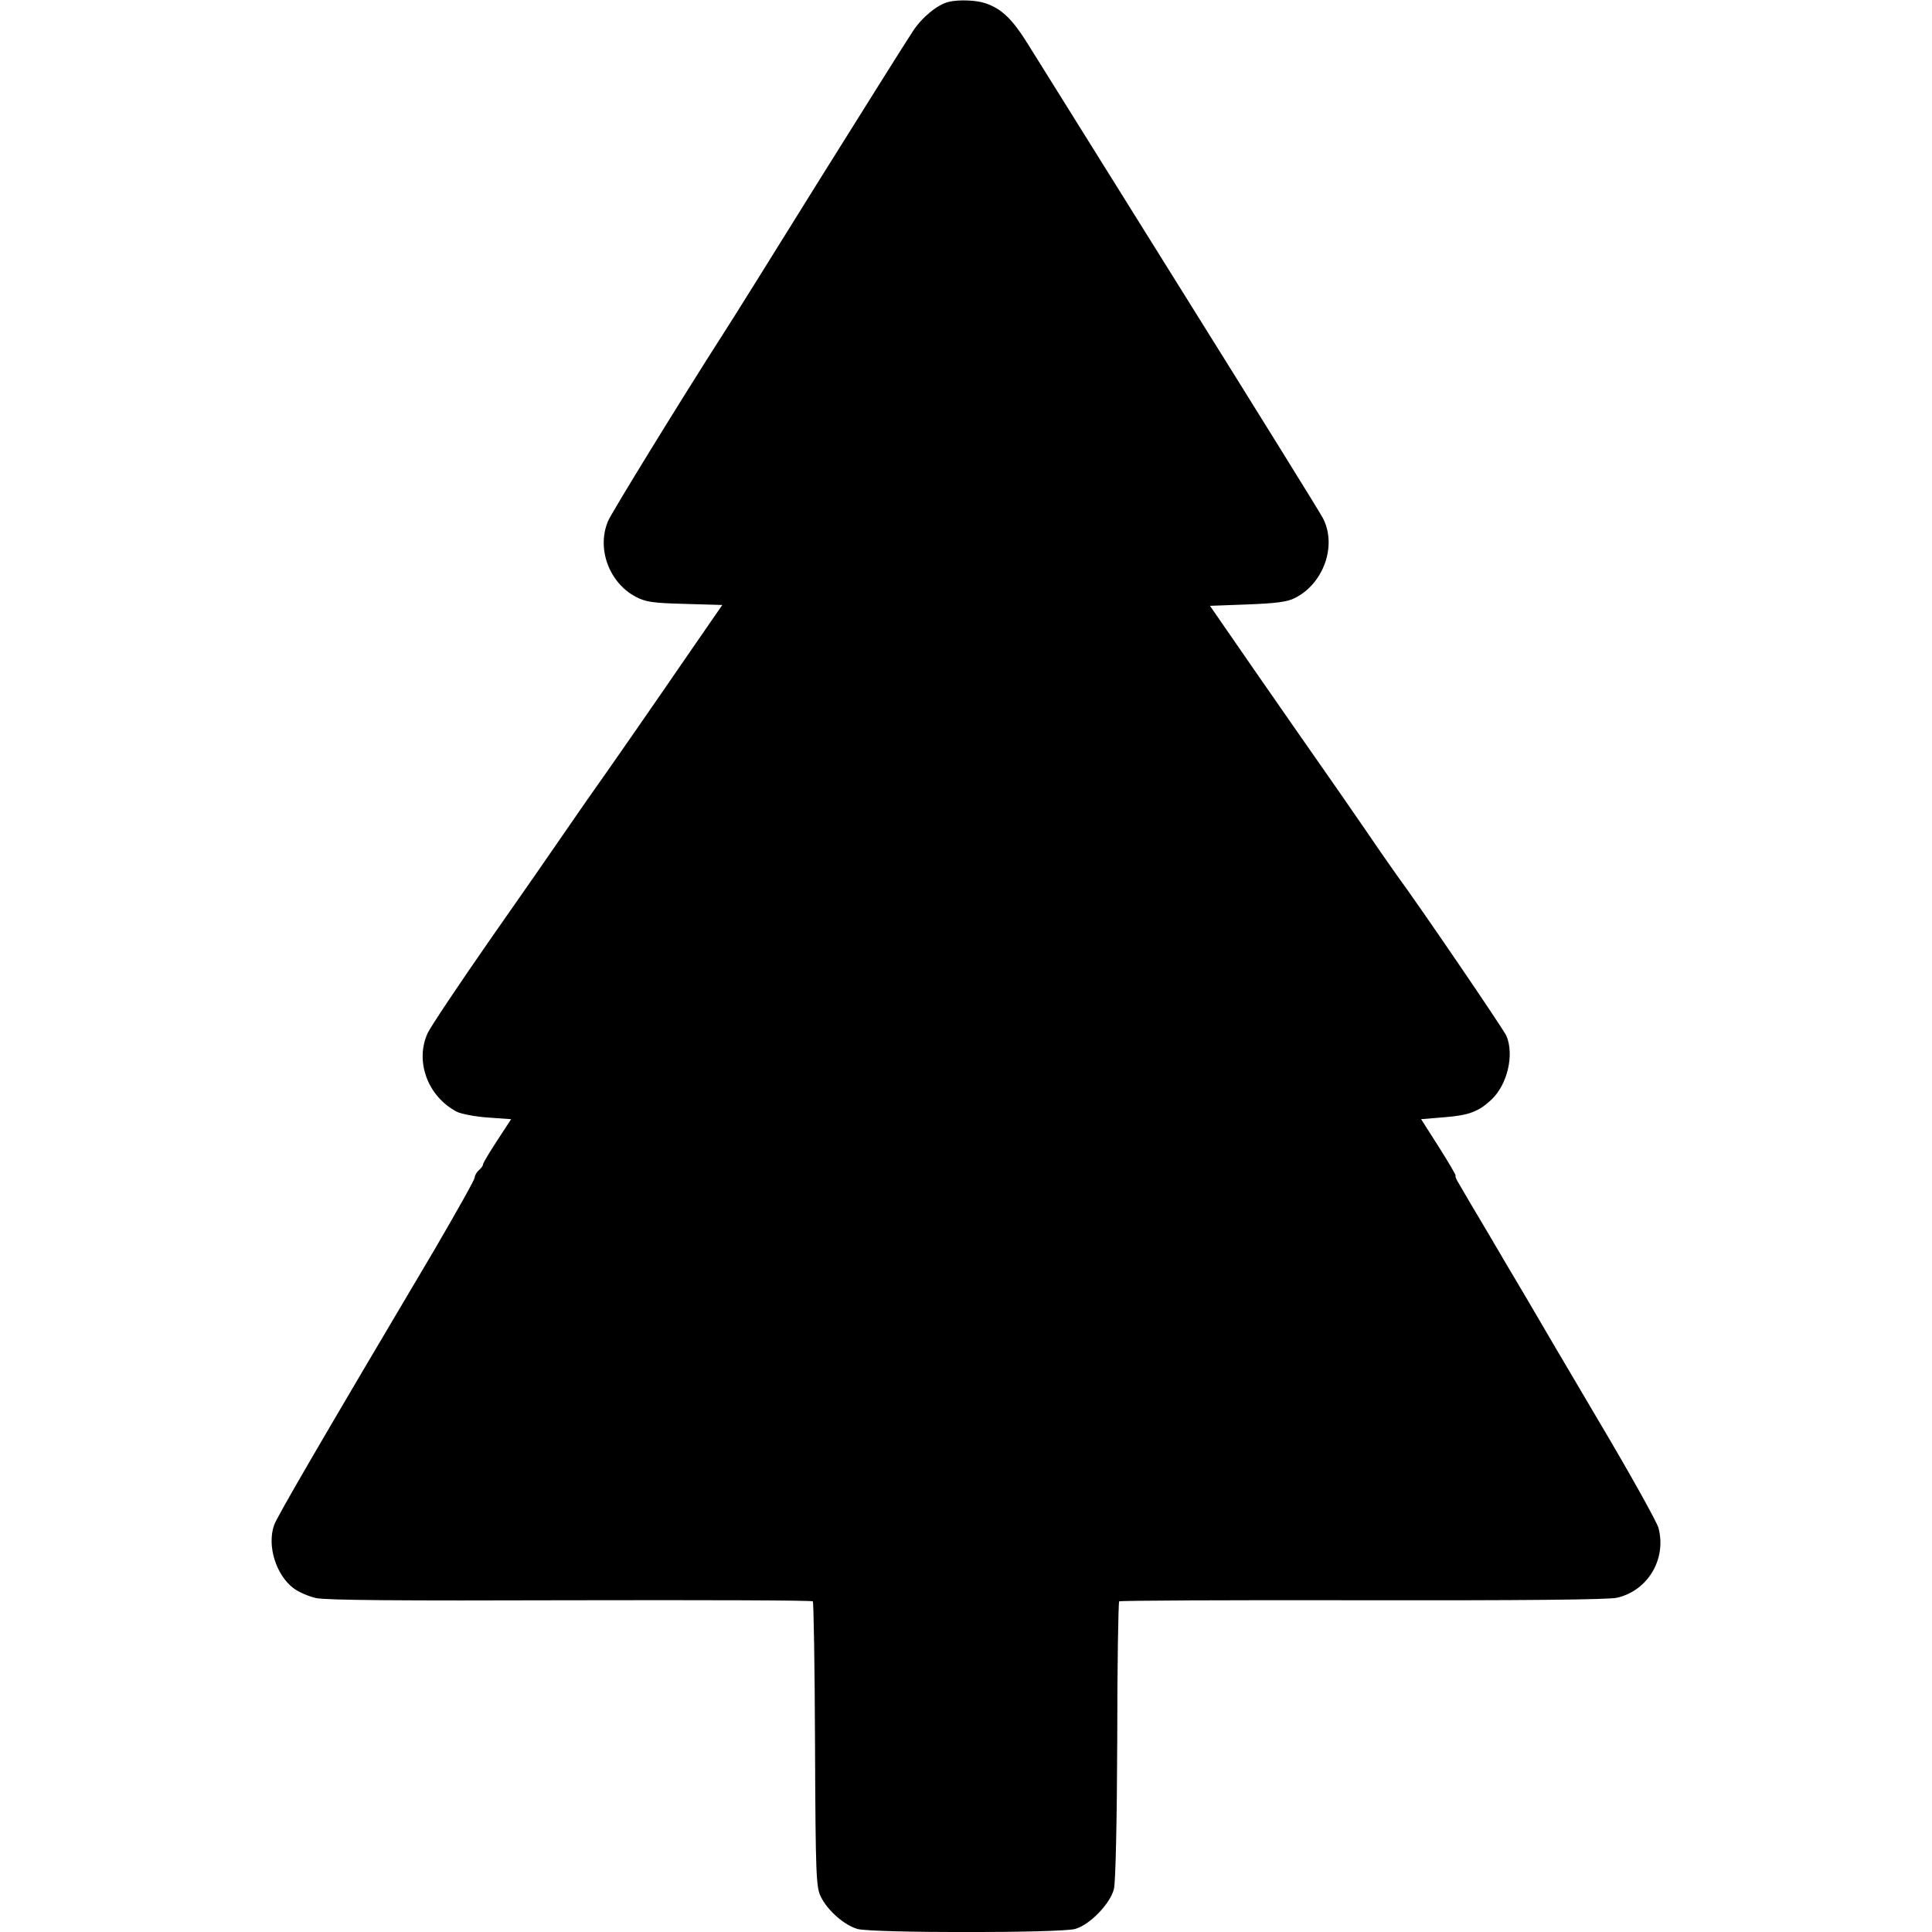 <?xml version="1.0" standalone="no"?>
<!DOCTYPE svg PUBLIC "-//W3C//DTD SVG 20010904//EN"
 "http://www.w3.org/TR/2001/REC-SVG-20010904/DTD/svg10.dtd">
<svg version="1.0" xmlns="http://www.w3.org/2000/svg"
 width="700pt" height="700pt" viewBox="0 0 700 700"
 preserveAspectRatio="xMidYMid meet">
<g transform="translate(0,700) scale(0.1,-0.1)"
fill="#000000" stroke="none">
<path d="M3436 6993 c-40 -10 -97 -57 -129 -107 -19 -28 -170 -269 -337 -536
-166 -267 -323 -519 -350 -560 -152 -237 -405 -649 -417 -678 -42 -100 4 -223
100 -274 36 -19 61 -23 178 -26 l136 -4 -125 -181 c-120 -175 -292 -423 -359
-517 -17 -25 -58 -83 -90 -130 -32 -47 -152 -220 -267 -384 -115 -165 -217
-318 -227 -340 -46 -102 1 -229 106 -284 16 -8 68 -18 113 -21 l84 -6 -51 -78
c-28 -43 -51 -81 -51 -86 0 -5 -7 -14 -15 -21 -8 -7 -15 -19 -15 -26 0 -8 -65
-123 -143 -257 -409 -690 -575 -975 -584 -1003 -26 -75 7 -180 70 -228 18 -14
55 -30 82 -36 35 -8 307 -10 922 -8 479 1 875 0 878 -4 3 -3 7 -237 8 -519 2
-475 4 -517 21 -551 24 -50 86 -104 133 -117 52 -15 735 -15 788 0 53 14 128
92 141 145 6 22 11 250 12 538 0 274 4 501 7 504 3 3 400 5 881 4 575 -1 892
2 922 9 112 25 181 140 151 253 -6 22 -105 200 -221 395 -116 196 -219 372
-230 391 -11 19 -35 60 -53 90 -18 30 -70 118 -115 195 -46 77 -92 155 -102
173 -11 17 -17 32 -14 32 3 0 -24 46 -60 103 l-65 102 84 7 c89 7 124 20 171
64 58 55 83 163 54 231 -10 23 -315 471 -397 582 -13 19 -39 55 -56 80 -17 25
-87 127 -155 225 -69 98 -202 290 -296 425 l-170 246 135 5 c103 4 145 9 172
23 105 52 154 191 102 290 -9 18 -240 390 -513 827 -273 437 -522 836 -553
886 -58 94 -97 132 -156 152 -34 12 -99 14 -135 5z"/>
</g>
</svg>
